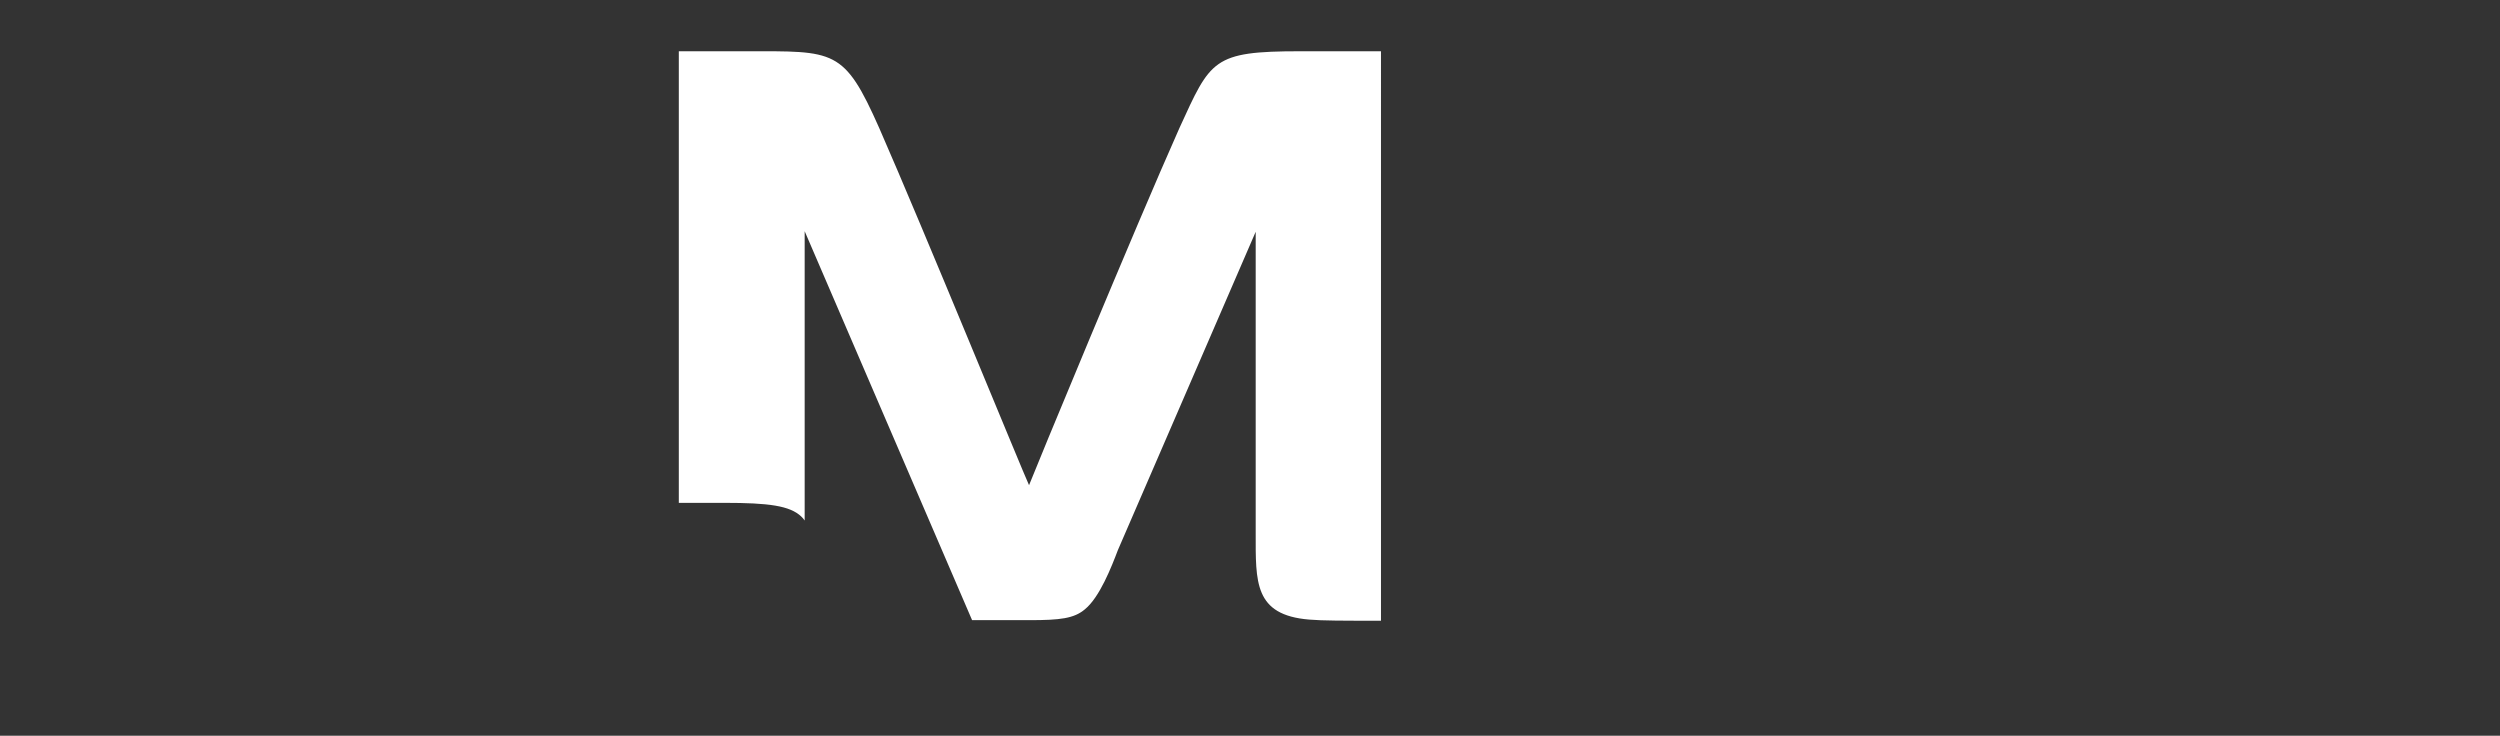 <?xml version="1.0" encoding="utf-8"?>
<!-- Generator: Adobe Illustrator 23.0.3, SVG Export Plug-In . SVG Version: 6.00 Build 0)  -->
<svg version="1.1" baseProfile="tiny" id="Capa_1" xmlns="http://www.w3.org/2000/svg" xmlns:xlink="http://www.w3.org/1999/xlink"
	 x="0px" y="0px" viewBox="0 0 439 129.2" xml:space="preserve">
	<rect x="0" y="0" width="439" height="129.2" fill="#333333" stroke="none"/>
	<path id="Tracé_2656" fill="#FFFFFF" d="M583.9,271.3c0-18.1,11.9-32.6,35.9-32.6c31.4,0,39.8,18.6,39.8,38.2
		c0,19.5-8.2,37.8-39.4,37.8h-30.3c0-15.1,0.9-16,14.5-16h16.4c11.6,0,18.4-6.1,18.4-15.5h-36.7
		C585.6,283.2,583.9,284.5,583.9,271.3z M604,270.5h35.2c0-16.1-0.5-16.1-18-16.1C610.9,254.4,604,260.8,604,270.5L604,270.5z"/>
	<path id="Tracé_2657" fill="#FFFFFF" d="M696.3,314.5c-15.7,0-18.5,0-18.5-15.6v-84c4.4,0,15.2-0.8,19,2.1
		c2.4,1.9,2.9,5.8,2.9,13.6v66H722c7.8,0,11.5,0.5,13.5,2.4c3.1,2.9,2.4,11.7,2.4,15.4L696.3,314.5z"/>
		<path id="Tracé_2658" fill="#FFFFFF" d="M228.3,9c-15.4,0-15.7,1.5-21.2,13.5c-7.8,17.5-25.6,60.6-26.4,62.7
			c-1-2.1-18.5-44.9-26.3-62.7C148.2,8.5,146.6,9,131,9h-11.8v79.3h8c7.8,0,11.5,0.5,13.5,2.4c0.2,0.2,0.4,0.4,0.6,0.7V40.6
			l29.4,68.3h10.1c5.4,0,7.8-0.3,9.7-1.9c2.6-2.1,4.7-7.5,5.8-10.4l24.2-55.9v52.9c0,8.6-0.3,14.4,9.4,15.2
			c2.4,0.2,5.8,0.2,12.6,0.2V9H228.3z"/>
	<path id="Tracé_2659" fill="#FFFFFF" d="M667.5,222.8c-0.6-8.4-7.1-7.8-14.8-7.8h-8.6v0H452.5v0h-13.3c-4.2,0-7.6,0-9.9,0.2
		c-10.2,1-9.4,7.1-9.4,15.7v68.3c0,7.6,0.5,11.3,2.9,13.3c3.7,2.9,14.6,2.1,19,2.1v-41.8h47c0-16.7-1.1-17.8-15.9-17.8h-31.5V233h11
		v0.1h191.7V233H668C668.1,229.6,668,226.2,667.5,222.8z"/>
	<path id="Tracé_2660" fill="#ED1C24" d="M574.8,271.3c0-18.1-11.9-32.6-35.9-32.6c-31.4,0-39.8,18.6-39.8,38.2
		c0,19.5,8.2,37.8,39.4,37.8h30.3c0-15.1-0.9-16-14.5-16h-16.5c-11.6,0-18.4-6.1-18.4-15.5h36.7
		C573.1,283.2,574.8,284.5,574.8,271.3z M550.9,264.1l-17.2,9.5c-0.6,0.5-1.6,0.5-2.1-0.2c-0.3-0.3-0.4-0.8-0.3-1.2V253
		c-0.1-0.8,0.5-1.6,1.3-1.7c0.4-0.1,0.9,0.1,1.2,0.3l17.3,9.6c0.8,0.3,1.2,1.3,0.8,2.1C551.6,263.7,551.3,264,550.9,264.1
		L550.9,264.1z"/>
</svg>
